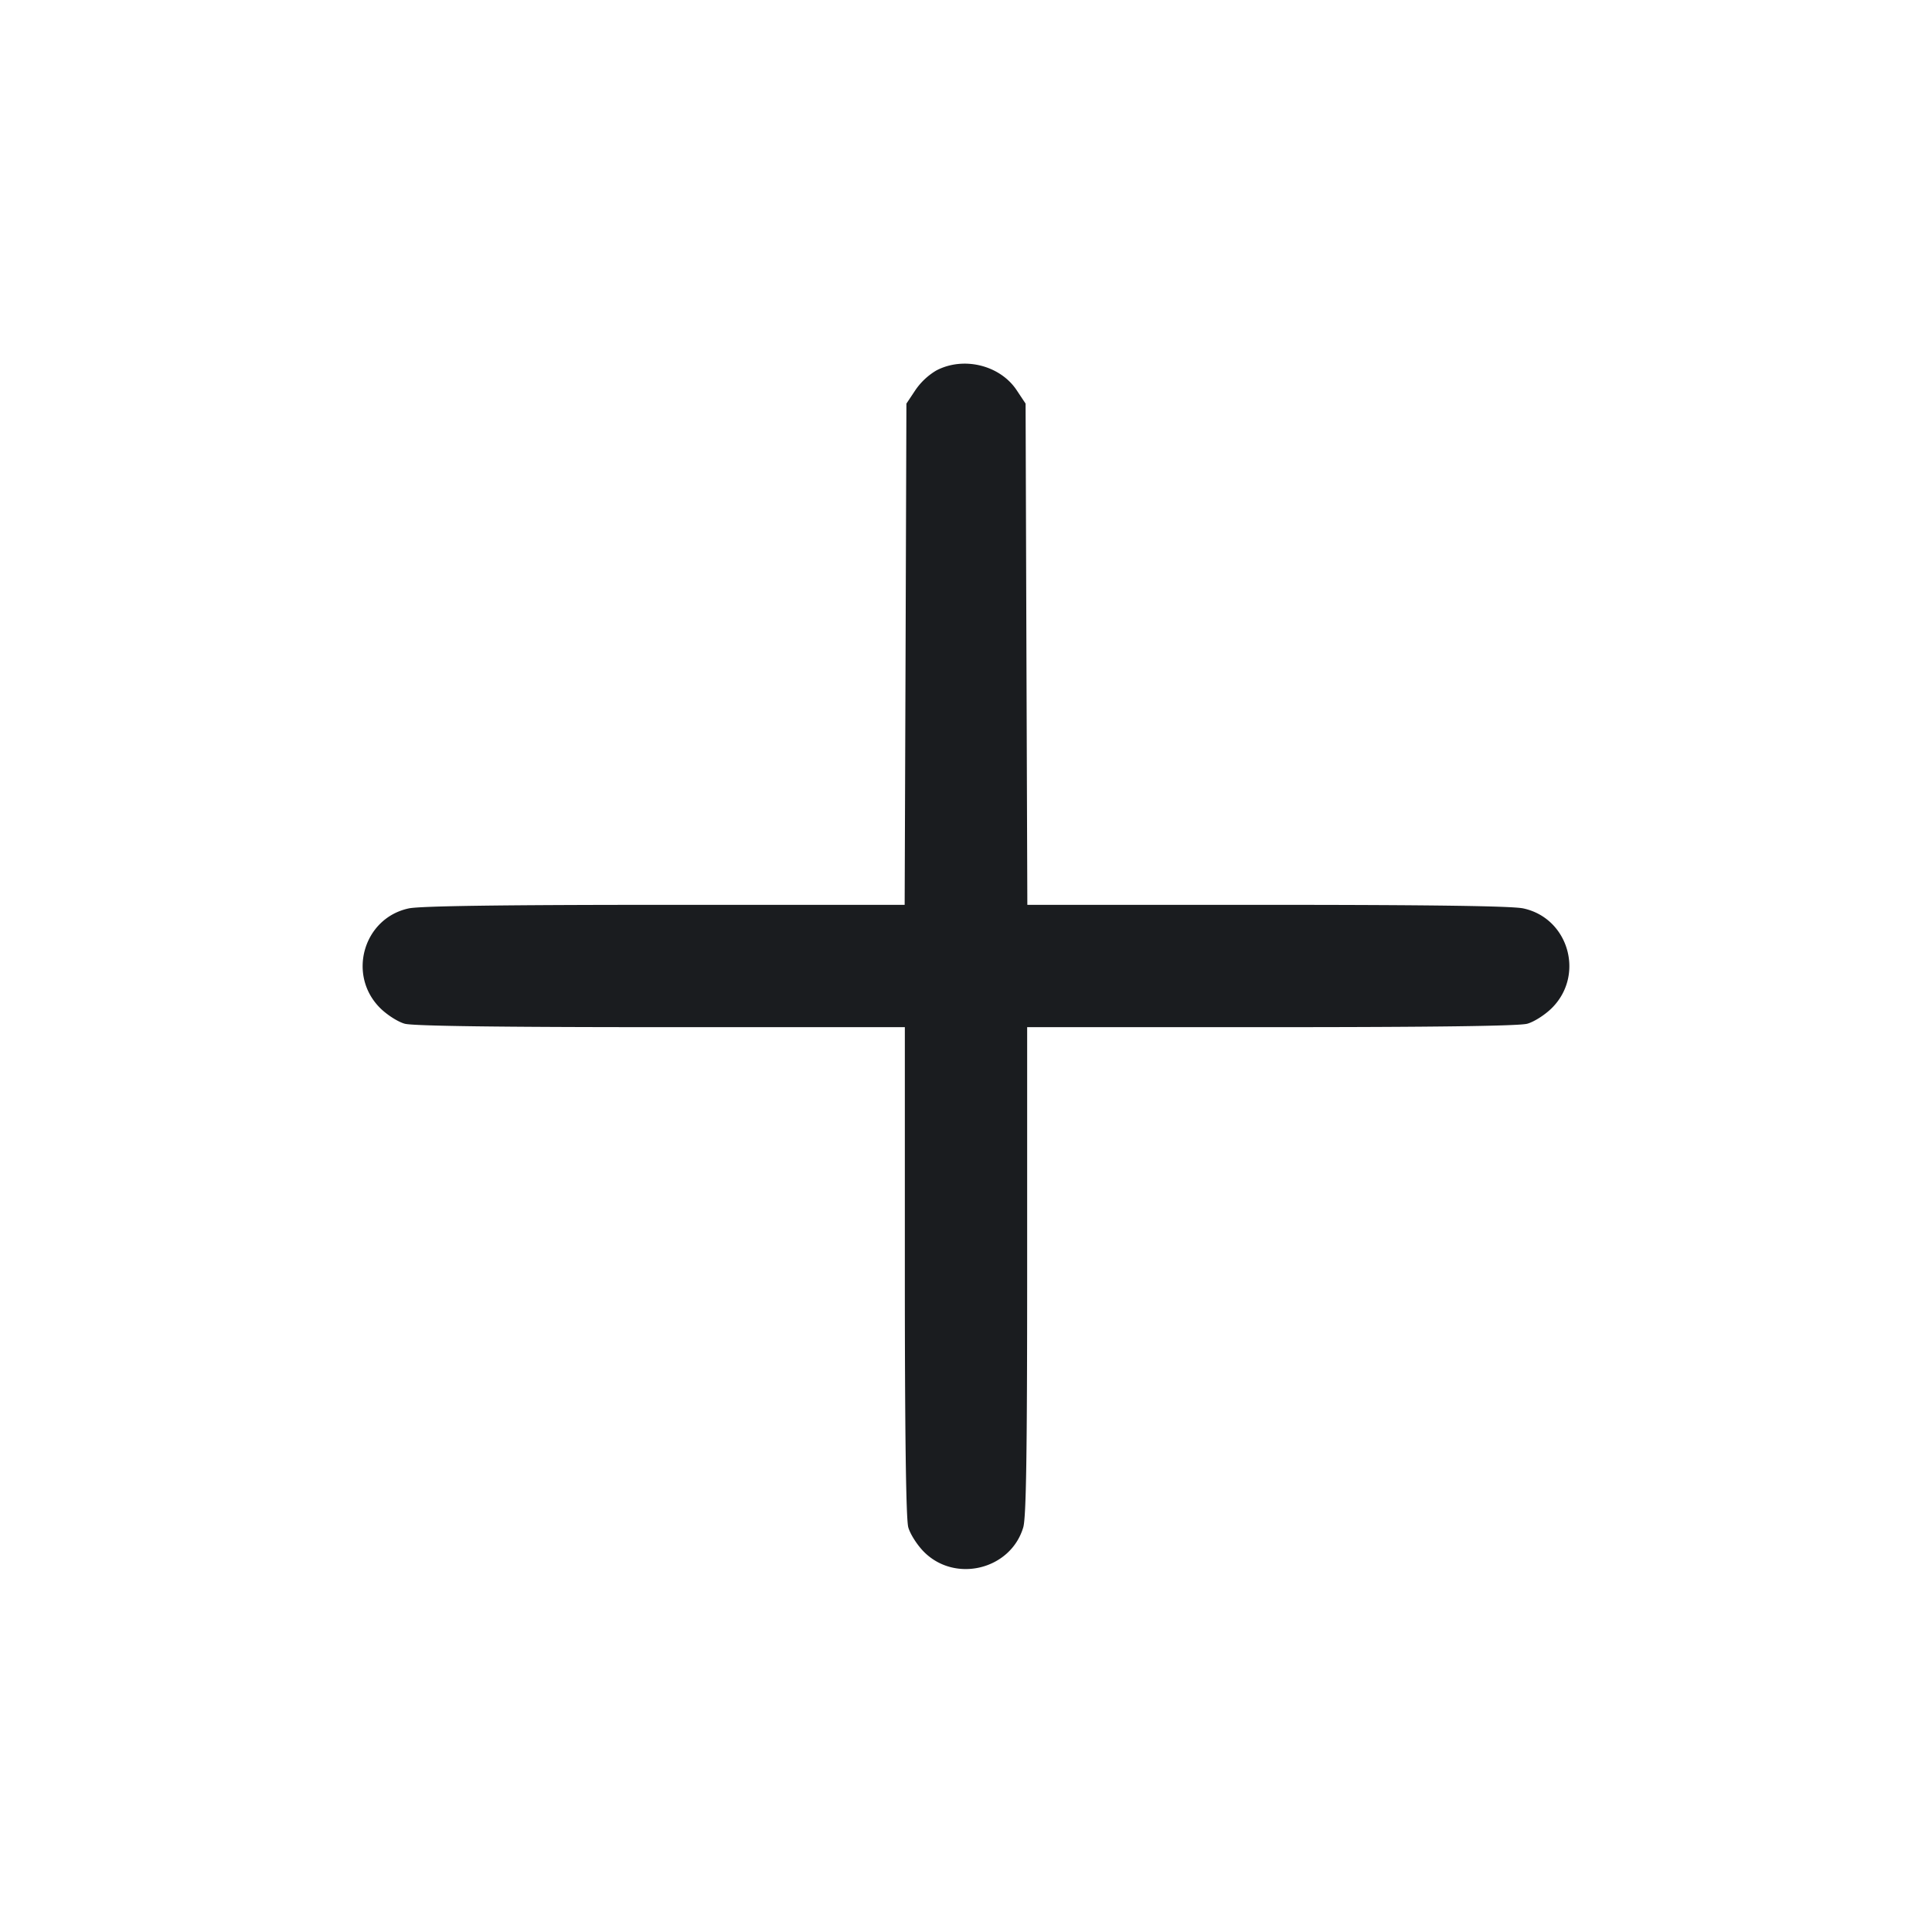 <svg xmlns="http://www.w3.org/2000/svg" width="32" height="32" fill="none"><path fill="#1A1C1F" fill-rule="evenodd" d="M15.507 6.137a1.1 1.1 0 0 0-.347.327l-.147.221-.014 4.151-.015 4.151h-3.969c-2.698 0-4.058.019-4.245.059-.751.161-1.022 1.102-.475 1.649.113.113.296.23.408.261.135.038 1.564.057 4.244.057h4.04v4.04c0 2.68.019 4.109.057 4.244.031.112.148.295.261.408.518.518 1.434.293 1.643-.406.049-.164.065-1.221.065-4.252v-4.034h4.04c2.68 0 4.109-.019 4.244-.057.112-.031.295-.148.408-.261.547-.547.276-1.488-.475-1.649-.187-.04-1.547-.059-4.245-.059h-3.969l-.015-4.151-.014-4.151-.147-.221c-.276-.417-.882-.565-1.333-.327"/></svg>